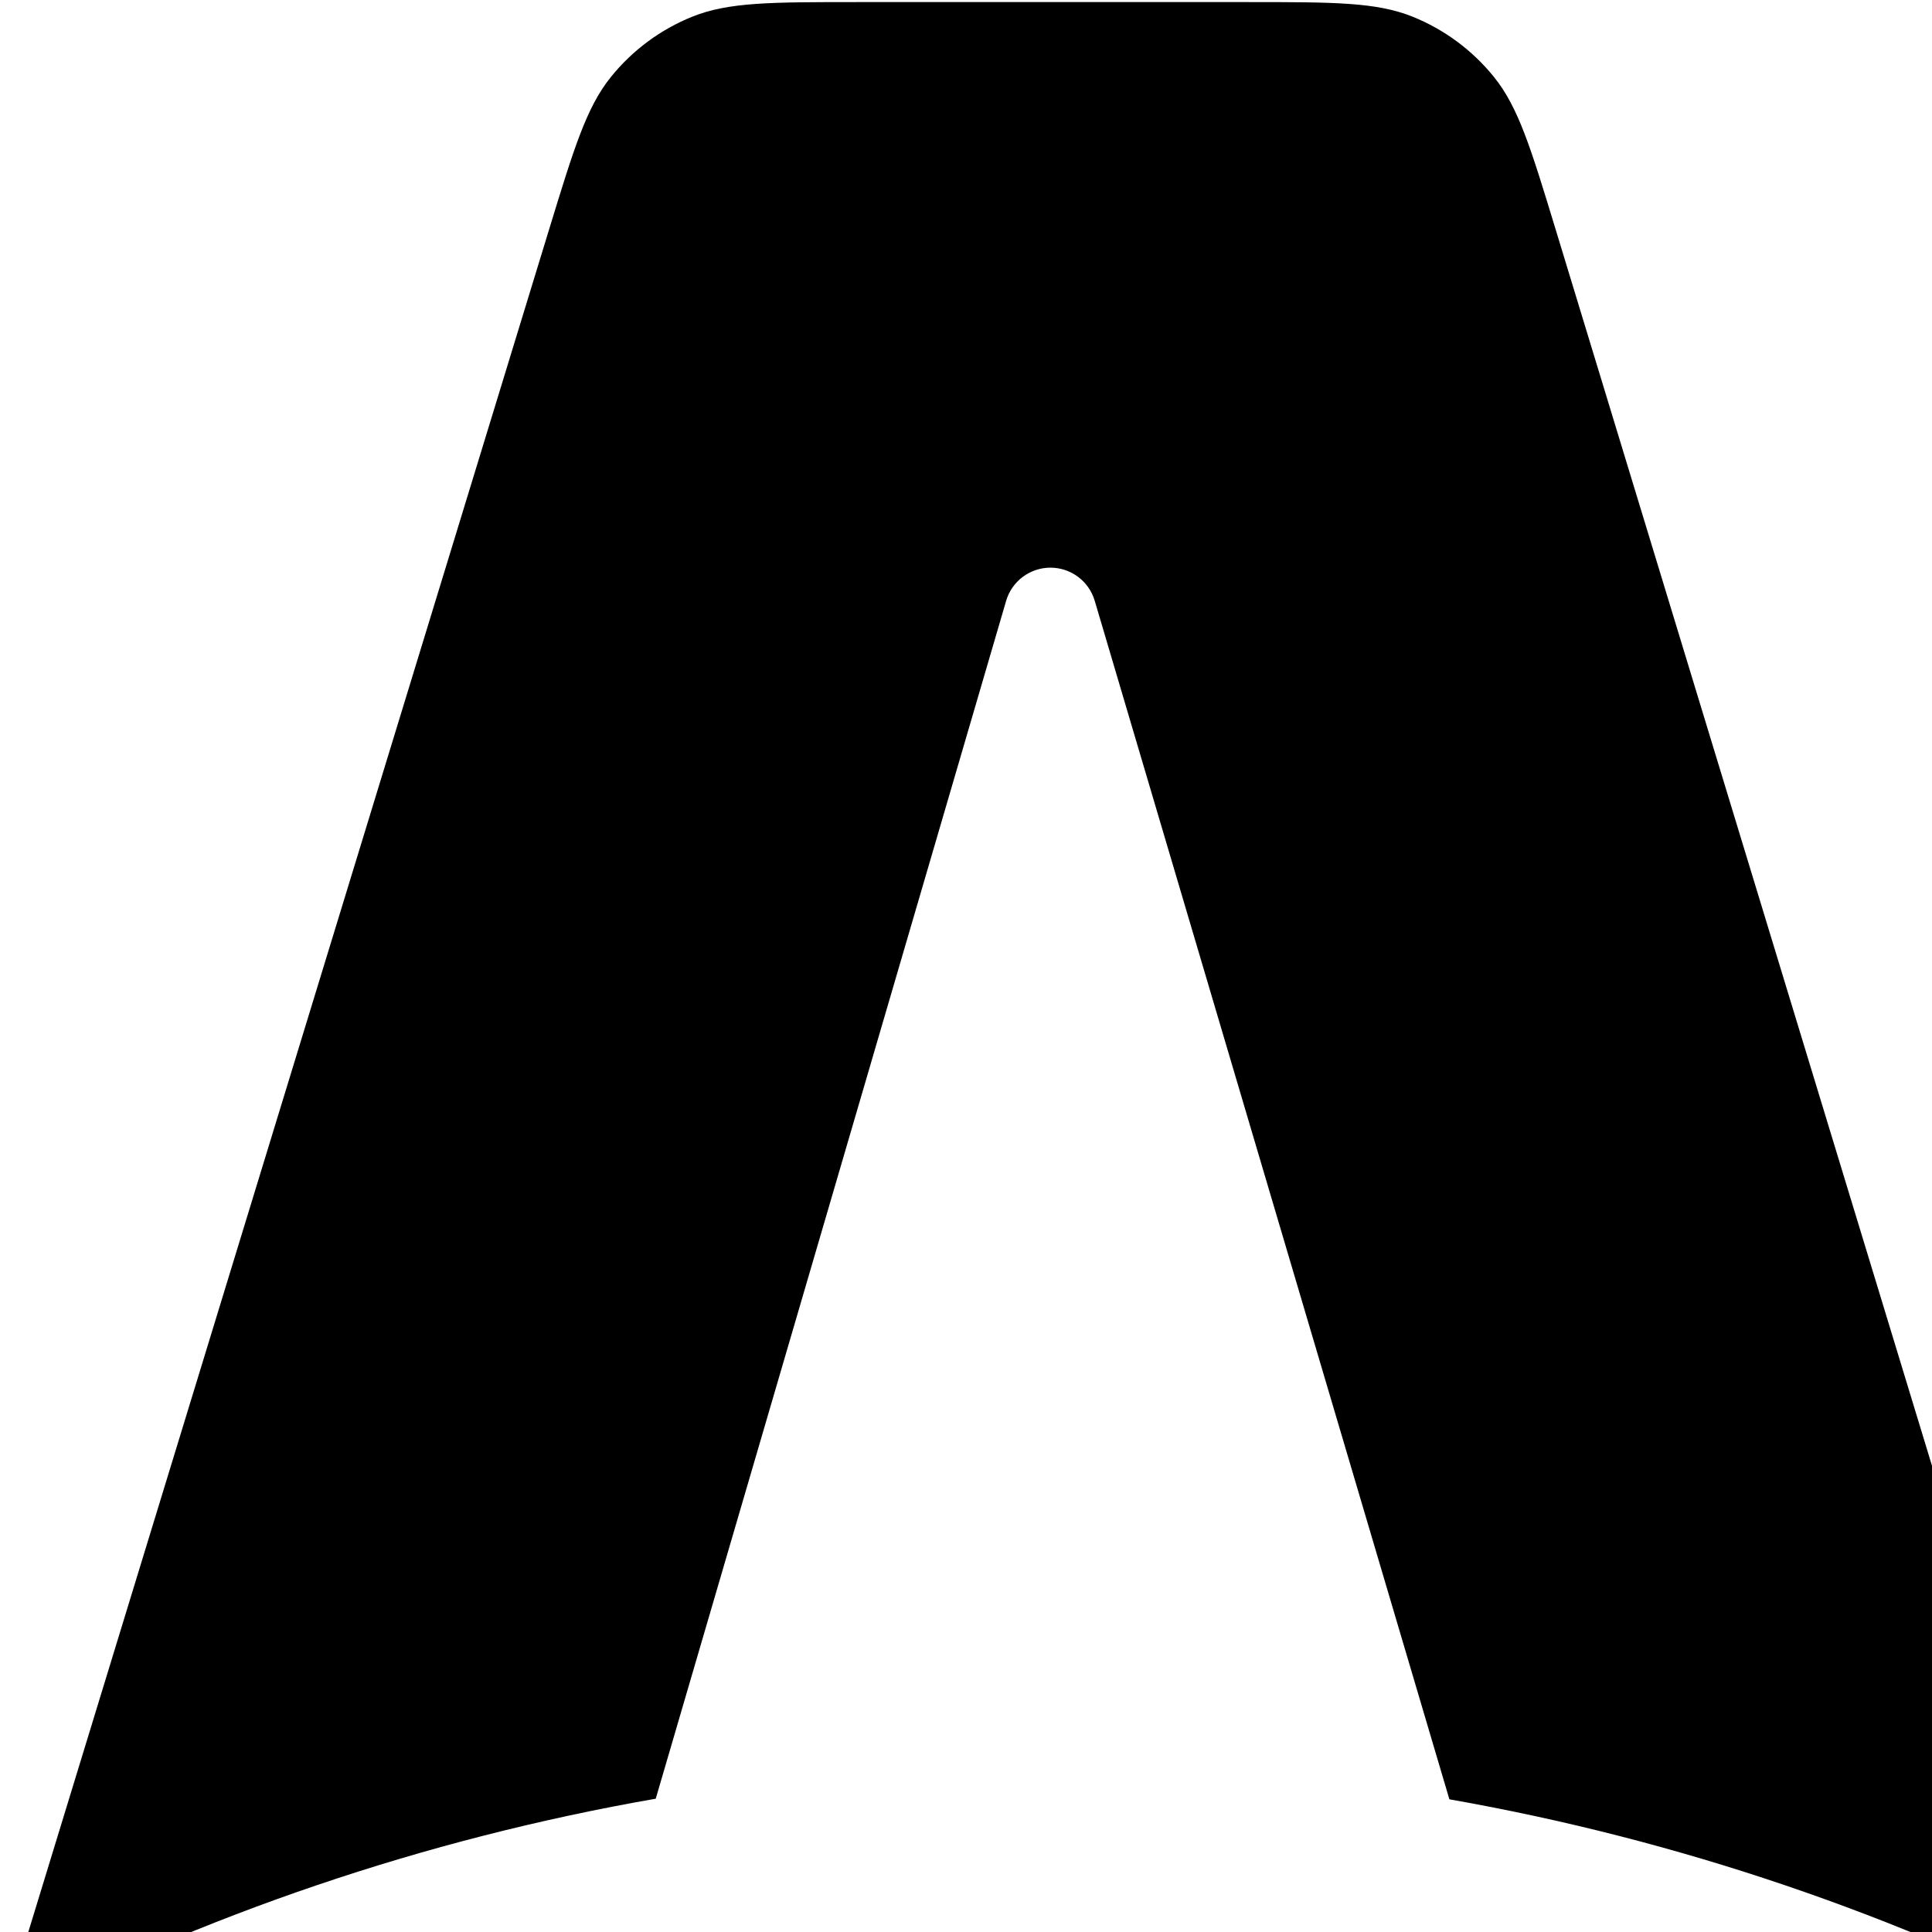 <svg xmlns="http://www.w3.org/2000/svg" viewBox="0 0 576 576" fill="none">
  <style>
    #letter-a {
      fill: black;
    }
    @media (prefers-color-scheme: dark) {
      #letter-a {
        fill: white;
      }
    }
  </style>
  <path
    id="letter-a"
    fill-rule="evenodd"
    clip-rule="evenodd"
    d="M445.433 22.983C452.722 32.032 456.439 44.243 463.873 68.665L626.281 602.176C566.234 571.026 500.957 548.56 432.115 536.439L326.371 179.099C324.641 173.252 319.27 169.241 313.173 169.241C307.06 169.241 301.68 173.273 299.963 179.14L195.5 536.259C126.338 548.325 60.763 570.832 0.459 602.095L163.664 68.541C171.121 44.162 174.85 31.972 182.14 22.939C188.575 14.965 196.946 8.772 206.454 4.95C217.224 0.622 229.971 0.622 255.466 0.622H372.034C397.562 0.622 410.326 0.622 421.106 4.96C430.622 8.789 438.998 14.995 445.433 22.983Z"
  />
  <path
    fill-rule="evenodd"
    clip-rule="evenodd"
    d="M464.867 627.566C438.094 650.46 384.655 666.073 323.101 666.073C247.551 666.073 184.229 642.553 167.426 610.921C161.419 629.05 160.072 649.798 160.072 663.052C160.072 663.052 156.114 728.134 201.38 773.401C201.38 749.896 220.435 730.842 243.939 730.842C284.226 730.842 284.181 765.99 284.144 794.506C284.143 795.36 284.142 796.209 284.142 797.051C284.142 840.333 310.595 877.436 348.215 893.075C342.596 881.518 339.444 868.54 339.444 854.825C339.444 813.545 363.679 798.175 391.845 780.311C414.255 766.098 439.155 750.307 456.315 718.629C465.268 702.101 470.352 683.17 470.352 663.052C470.352 650.68 468.43 638.757 464.867 627.566Z"
    fill="#FF5D01"
  />
</svg>
